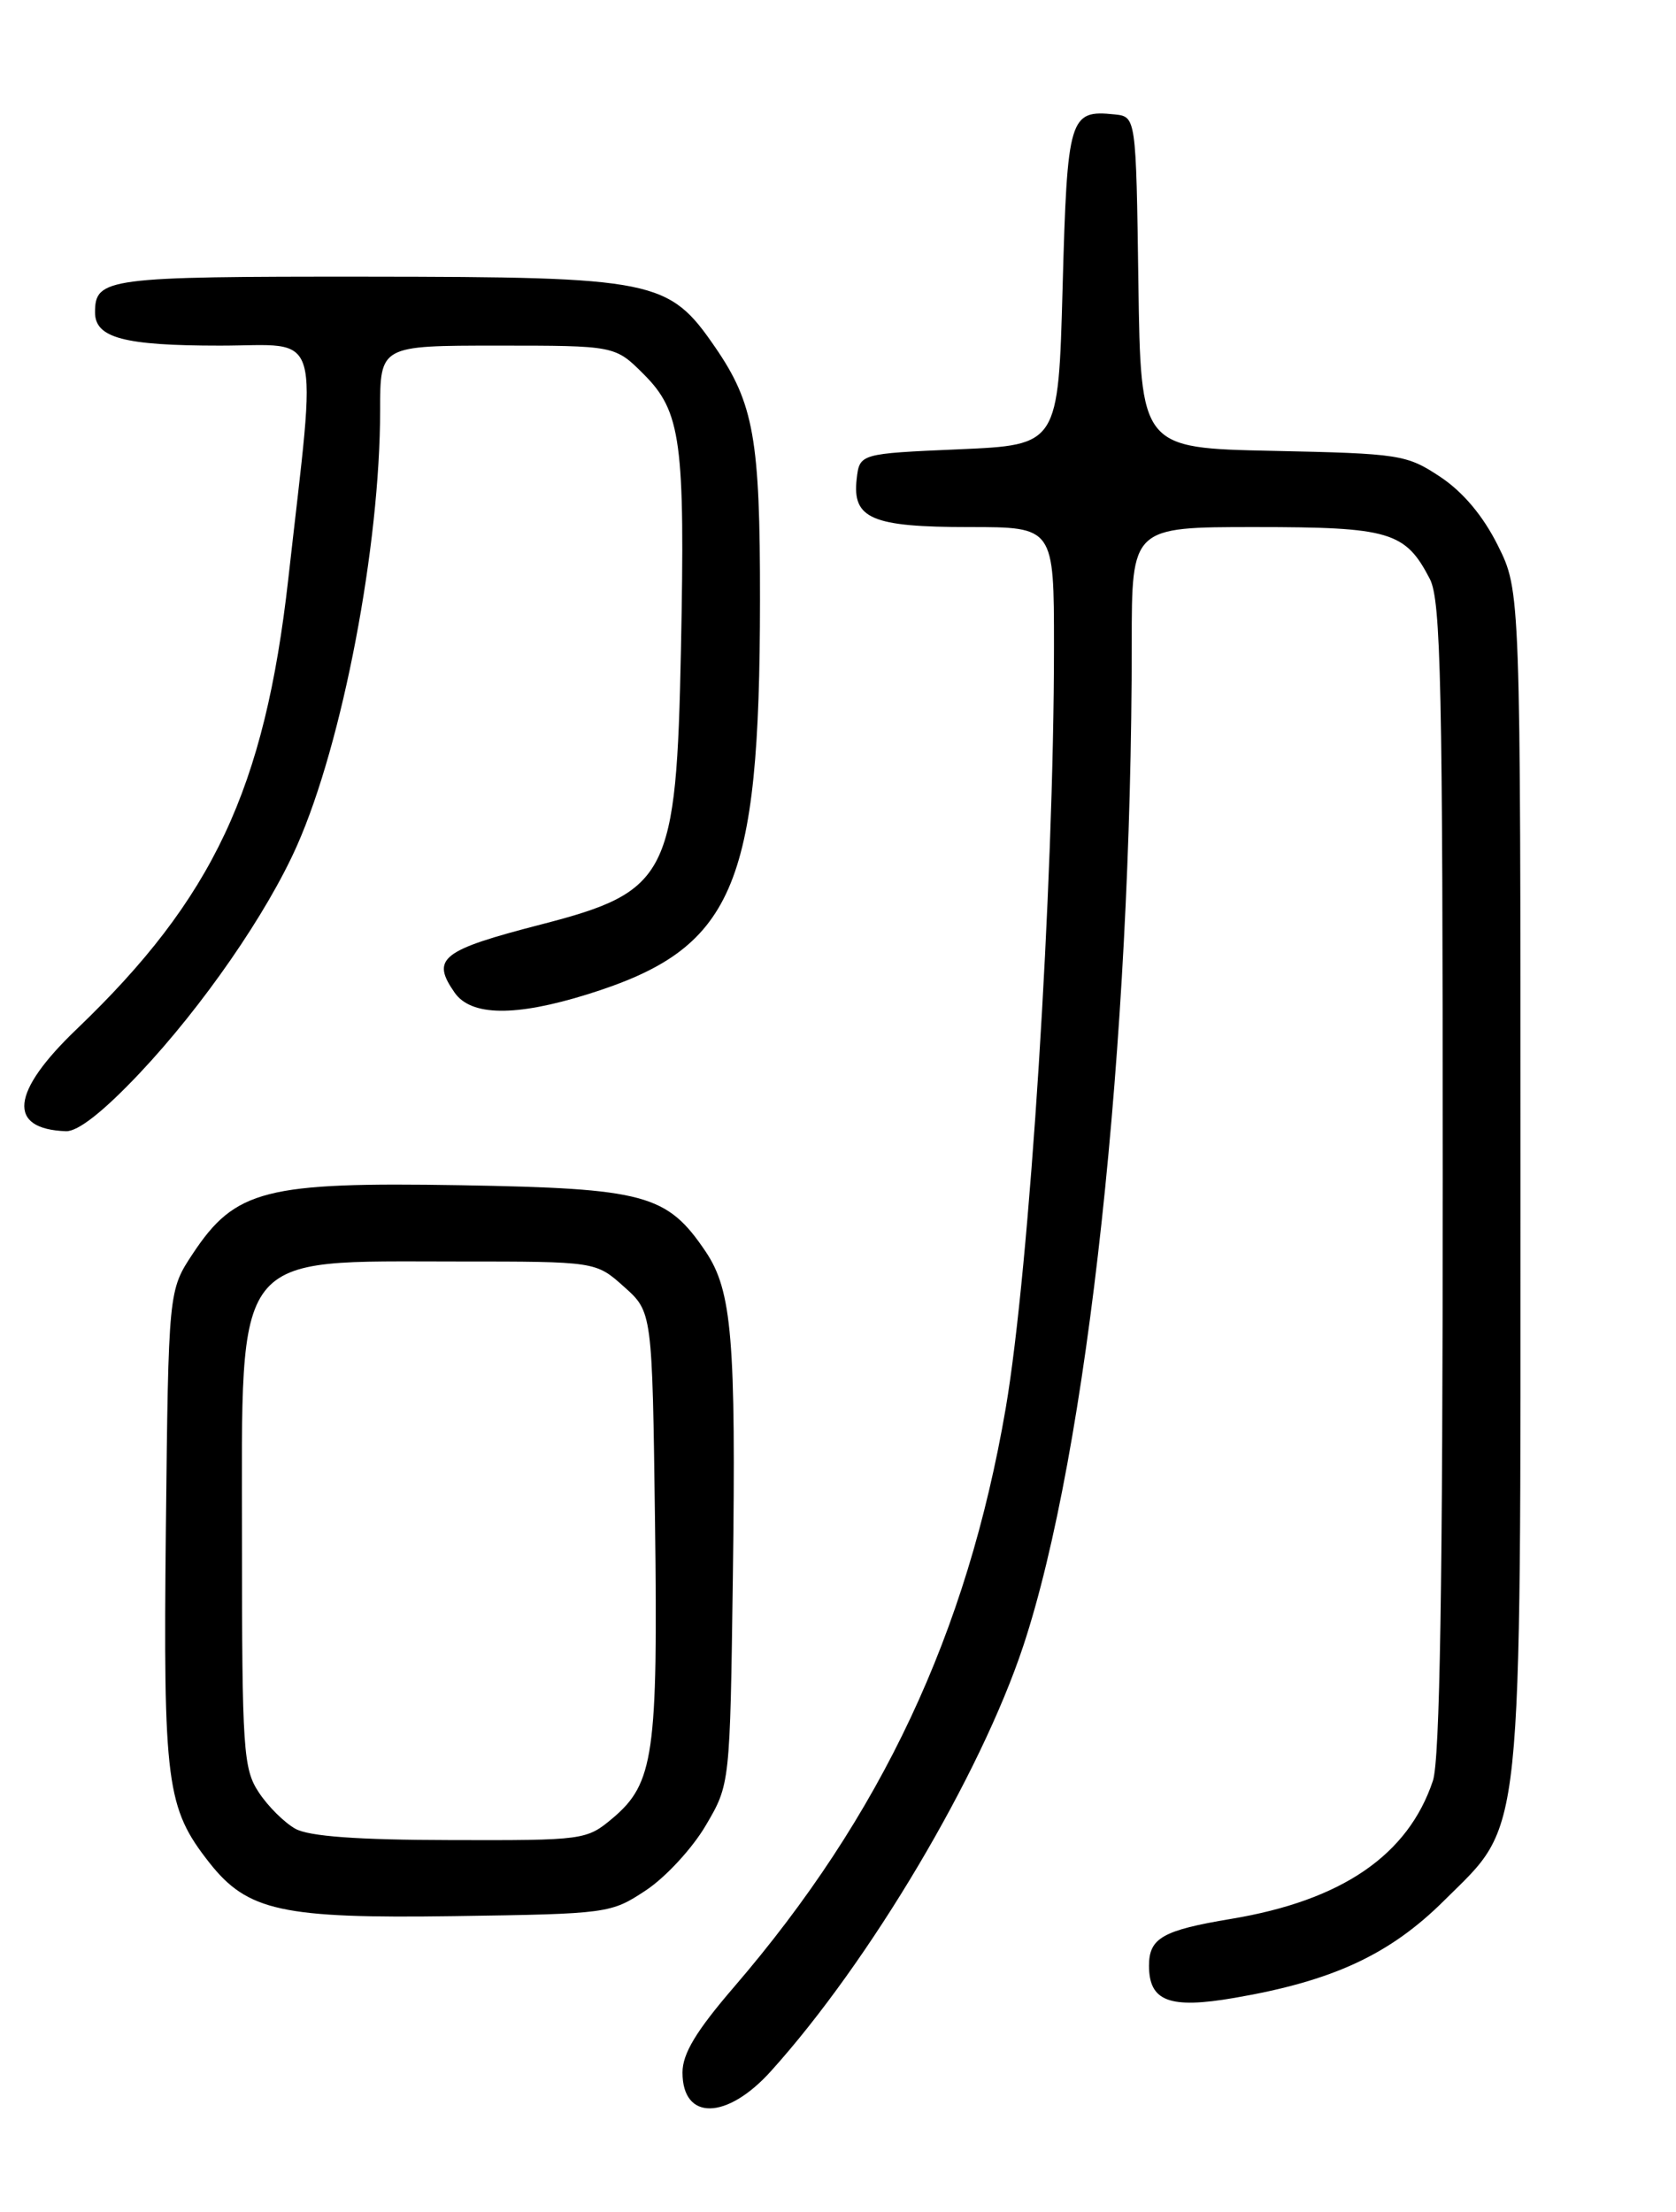 <?xml version="1.0" encoding="UTF-8" standalone="no"?>
<!DOCTYPE svg PUBLIC "-//W3C//DTD SVG 1.1//EN" "http://www.w3.org/Graphics/SVG/1.1/DTD/svg11.dtd" >
<svg xmlns="http://www.w3.org/2000/svg" xmlns:xlink="http://www.w3.org/1999/xlink" version="1.1" viewBox="0 0 194 256">
 <g >
 <path fill="currentColor"
d=" M 89.23 239.71 C 100.68 227.02 113.48 205.45 118.44 190.51 C 125.89 168.02 131.00 120.81 131.00 74.45 C 131.00 61.00 131.00 61.00 145.28 61.00 C 160.90 61.00 162.67 61.53 165.51 67.01 C 166.79 69.49 167.00 79.35 167.00 136.30 C 167.00 183.28 166.67 203.70 165.86 206.10 C 162.98 214.71 155.32 219.95 142.50 222.08 C 134.57 223.40 133.00 224.30 133.00 227.50 C 133.00 231.63 135.37 232.52 142.90 231.22 C 154.27 229.27 160.86 226.22 167.16 219.96 C 176.39 210.79 176.00 214.53 176.00 136.01 C 176.00 68.39 176.00 68.39 173.38 63.13 C 171.67 59.70 169.34 56.93 166.70 55.18 C 162.82 52.61 162.02 52.49 147.35 52.18 C 132.04 51.86 132.04 51.86 131.77 32.68 C 131.50 13.50 131.50 13.50 129.00 13.24 C 123.78 12.70 123.54 13.50 123.00 33.21 C 122.50 51.50 122.50 51.50 111.00 52.00 C 99.50 52.50 99.50 52.50 99.16 55.45 C 98.64 60.03 100.92 61.00 112.19 61.00 C 122.00 61.00 122.00 61.00 122.00 74.85 C 122.00 102.39 119.18 146.84 116.41 163.00 C 111.95 189.00 102.01 210.16 84.94 229.99 C 80.57 235.07 79.00 237.68 79.00 239.86 C 79.00 245.45 84.12 245.38 89.23 239.71 Z  M 74.77 218.77 C 77.04 217.27 80.15 213.90 81.69 211.27 C 84.50 206.50 84.50 206.50 84.83 182.50 C 85.20 155.01 84.73 149.38 81.68 144.85 C 77.21 138.22 74.68 137.54 53.32 137.17 C 30.70 136.79 27.23 137.68 22.32 145.09 C 19.50 149.35 19.50 149.35 19.20 176.91 C 18.89 206.45 19.25 209.23 24.23 215.57 C 28.65 221.18 32.62 222.05 52.58 221.76 C 70.39 221.50 70.71 221.46 74.77 218.77 Z  M 16.16 124.21 C 23.46 116.47 30.93 105.67 34.39 97.84 C 39.66 85.94 44.00 63.16 44.00 47.47 C 44.00 40.00 44.00 40.00 57.60 40.00 C 71.20 40.00 71.20 40.00 74.51 43.31 C 78.84 47.64 79.31 51.10 78.82 75.21 C 78.29 101.35 77.37 103.18 62.71 106.97 C 51.05 109.98 49.86 110.92 52.63 114.89 C 54.54 117.61 59.66 117.67 67.99 115.08 C 84.91 109.81 87.95 102.89 87.97 69.50 C 87.99 50.82 87.26 46.69 82.77 40.17 C 77.40 32.36 75.87 32.05 42.45 32.02 C 12.33 32.00 11.00 32.17 11.00 36.16 C 11.00 39.11 14.37 40.00 25.46 40.00 C 37.49 40.00 36.70 37.31 33.37 67.00 C 30.64 91.30 24.67 103.99 8.87 119.11 C 1.25 126.40 0.80 130.67 7.63 130.92 C 9.02 130.97 11.97 128.65 16.16 124.21 Z  M 34.19 211.65 C 32.92 210.94 31.01 209.05 29.95 207.43 C 28.16 204.72 28.01 202.51 28.01 178.25 C 28.00 144.36 26.73 146.00 53.05 146.00 C 68.97 146.00 68.97 146.00 72.23 148.92 C 75.50 151.83 75.50 151.83 75.82 176.17 C 76.17 203.03 75.68 206.41 70.91 210.43 C 67.90 212.96 67.58 213.00 52.17 212.96 C 41.35 212.94 35.78 212.53 34.19 211.65 Z "/>
</g>
</svg>